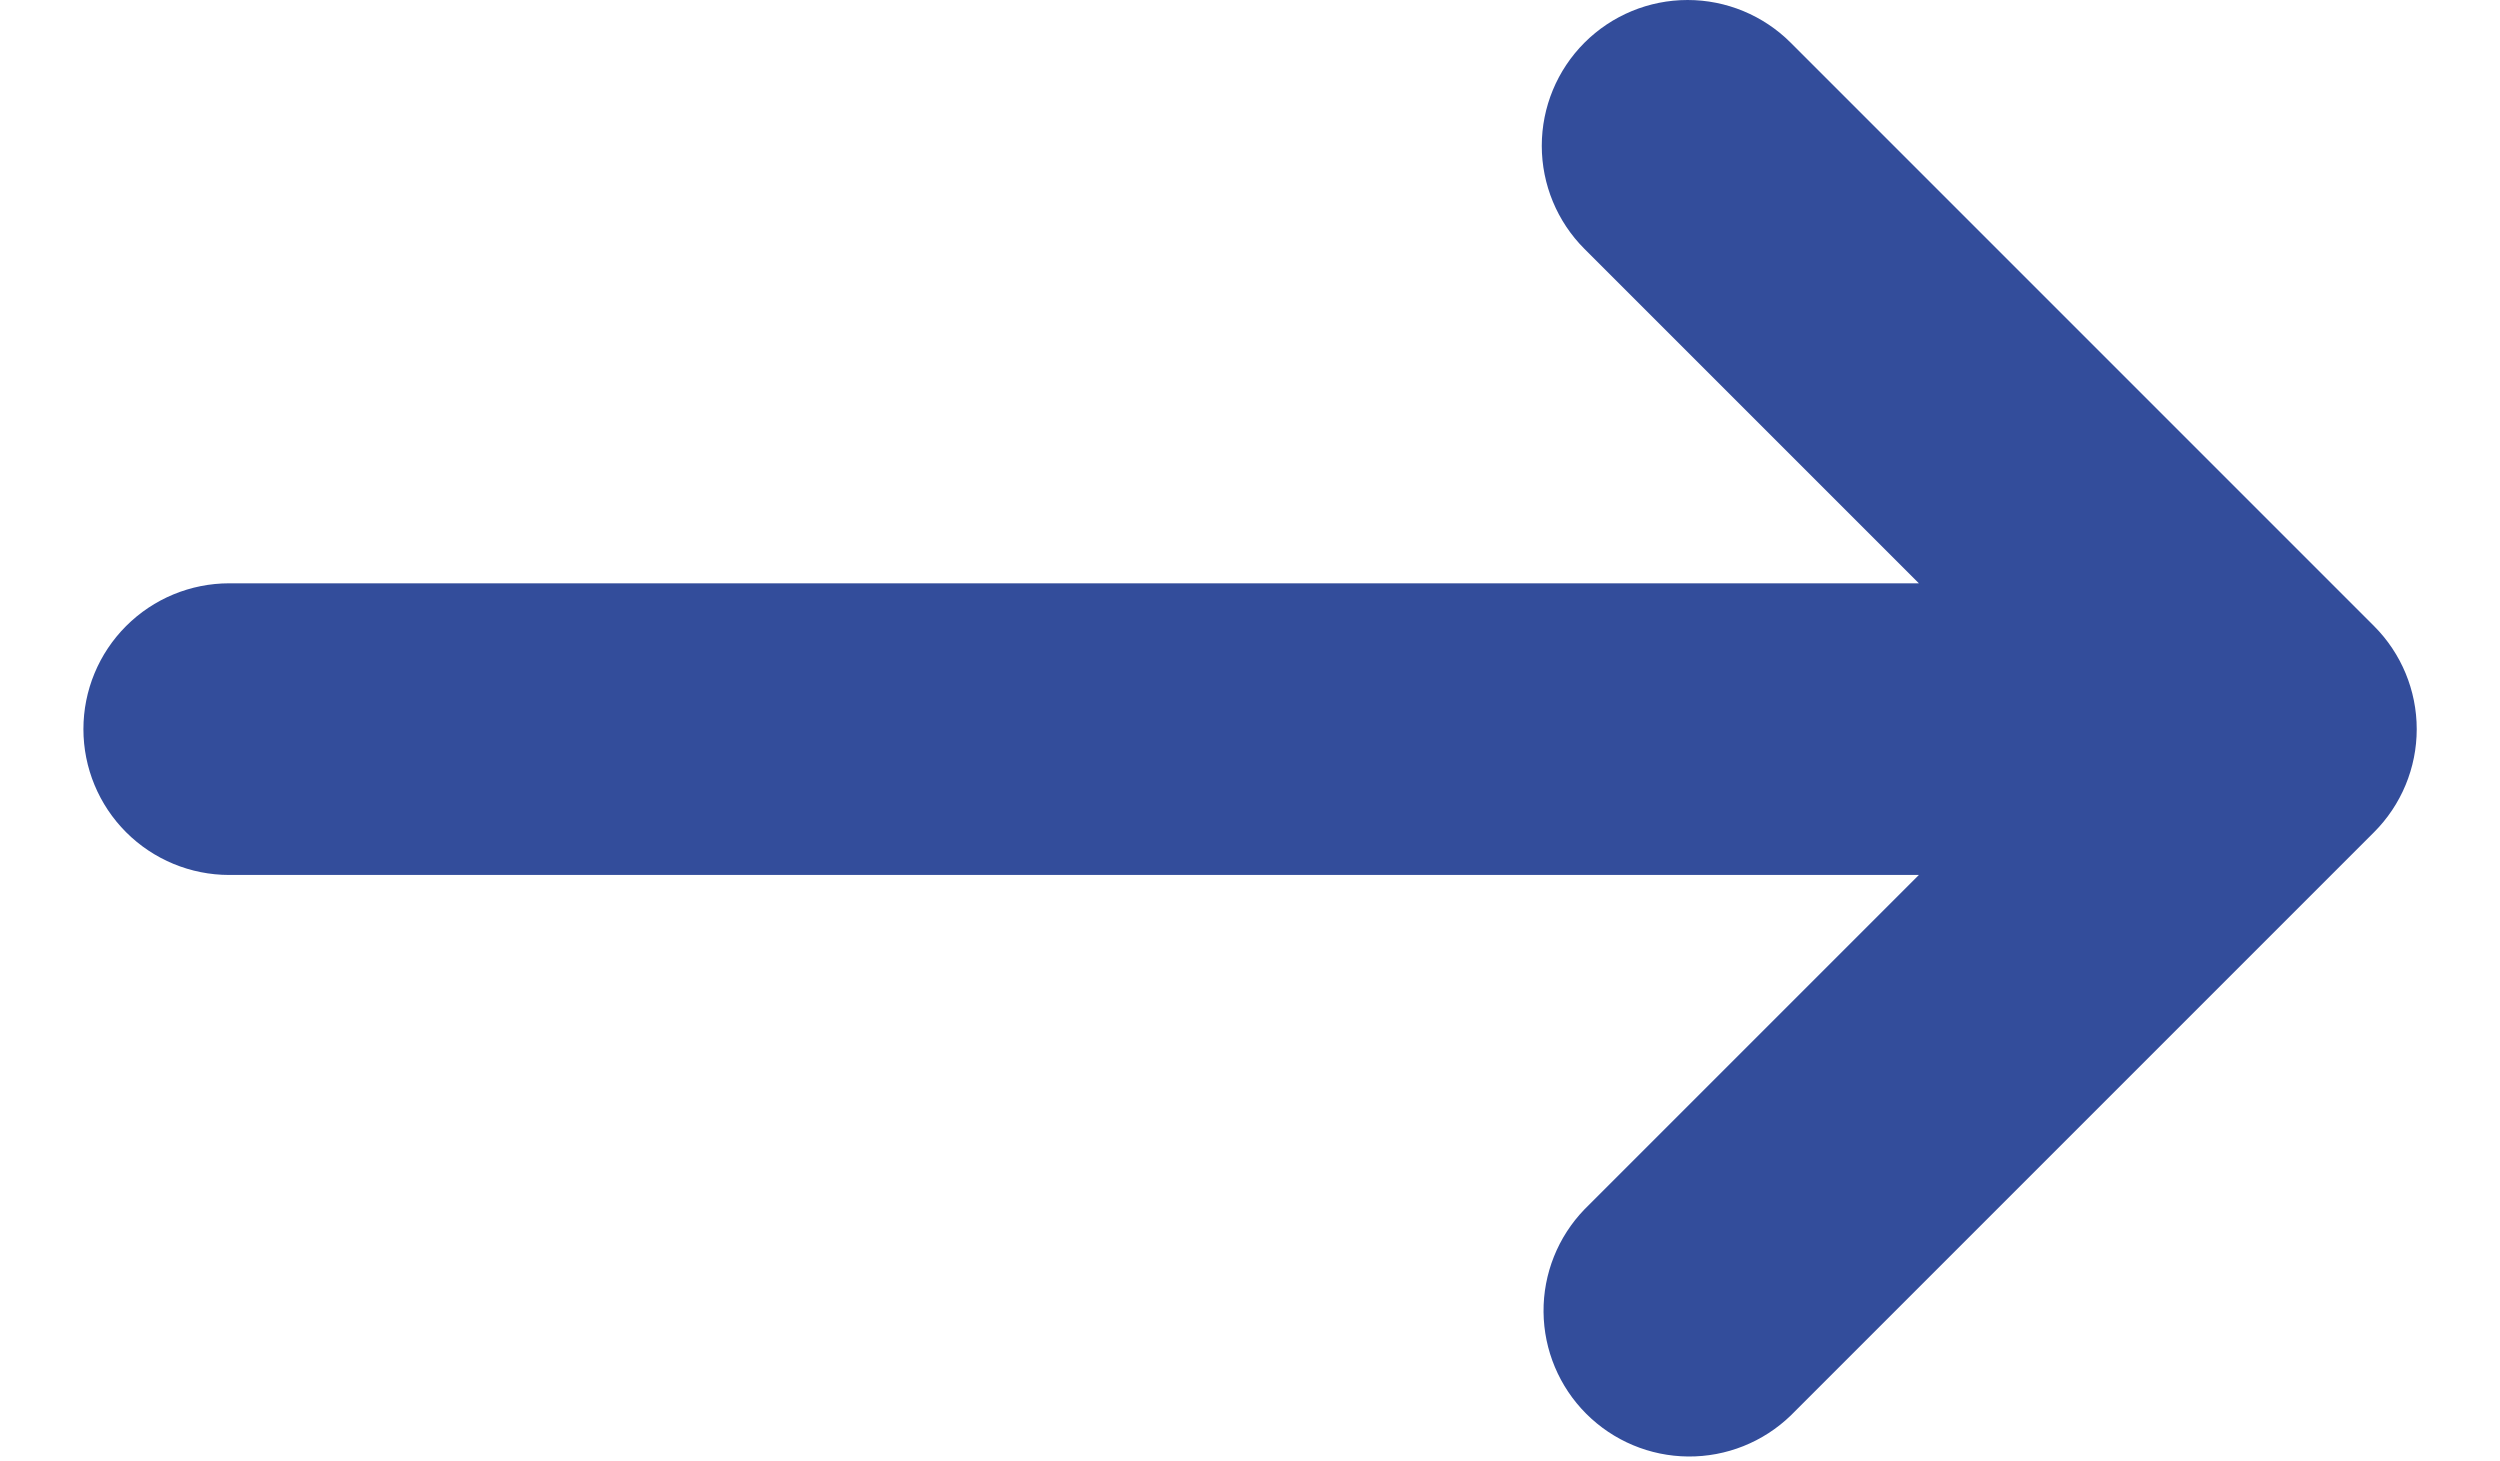 <svg width="142" height="83" viewBox="0 0 142 83" fill="none" xmlns="http://www.w3.org/2000/svg">
<g clip-path="url(#clip0_17_95)">
<path fill-rule="evenodd" clip-rule="evenodd" d="M89.998 2.425C91.552 0.872 93.659 0 95.855 0C98.051 0 100.157 0.872 101.711 2.425L134.844 35.559C136.397 37.112 137.27 39.218 137.27 41.415C137.27 43.611 136.397 45.718 134.844 47.271L101.711 80.404C100.148 81.913 98.056 82.748 95.884 82.729C93.712 82.711 91.635 81.839 90.099 80.303C88.564 78.768 87.692 76.69 87.673 74.519C87.654 72.347 88.49 70.254 89.998 68.692L108.992 49.698H13.021C10.824 49.698 8.718 48.825 7.164 47.272C5.611 45.719 4.738 43.612 4.738 41.415C4.738 39.218 5.611 37.111 7.164 35.558C8.718 34.004 10.824 33.132 13.021 33.132H108.992L89.998 14.138C88.445 12.585 87.573 10.478 87.573 8.282C87.573 6.085 88.445 3.979 89.998 2.425Z" fill="#334D9B"/>
</g>
<defs>
<clipPath id="clip0_17_95">
<rect width="142" height="82.833" fill="white"/>
</clipPath>
</defs>
</svg>
